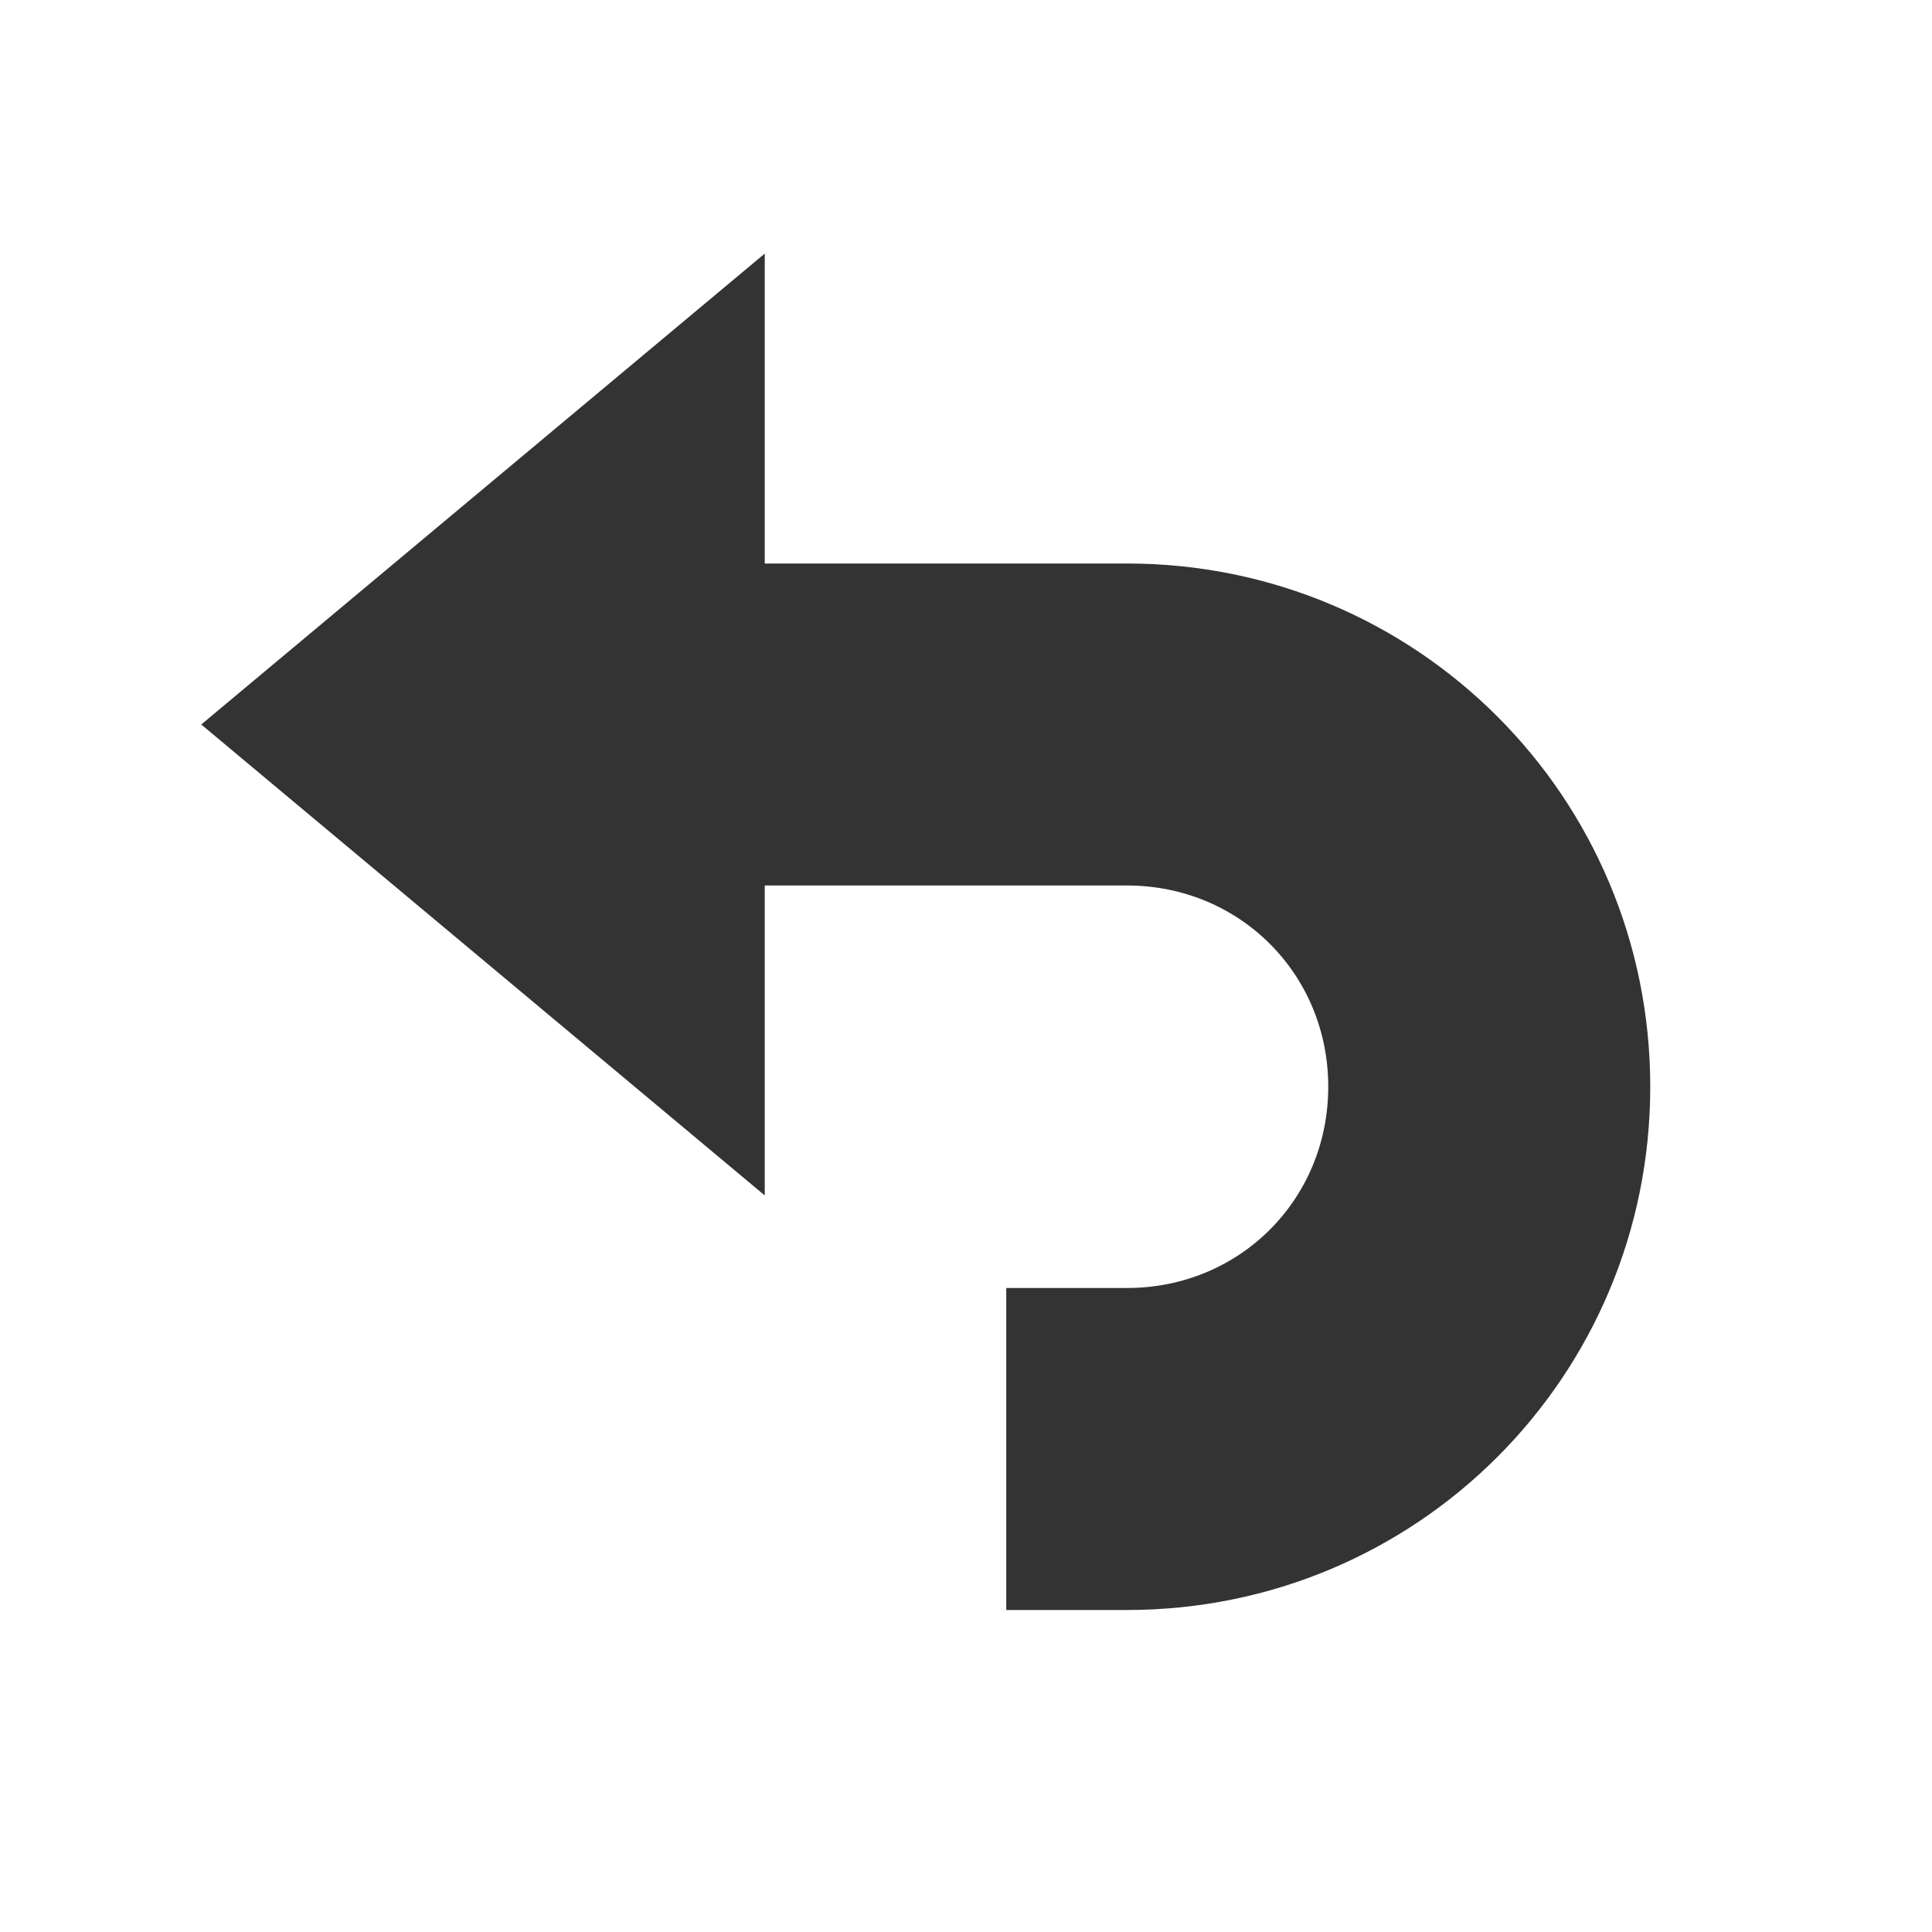 <svg class="icon" width="128" height="128" viewBox="0 0 1024 1024" xmlns="http://www.w3.org/2000/svg"><path fill="#333" d="M106.667 384l298.666-249.6v499.2z"/><path fill="#333" d="M597.333 298.667h-256v170.666h256C657.067 469.333 704 516.267 704 576s-46.933 106.667-106.667 106.667h-64v170.666h64c153.6 0 277.334-123.733 277.334-277.333S750.933 298.667 597.333 298.667z"/></svg>